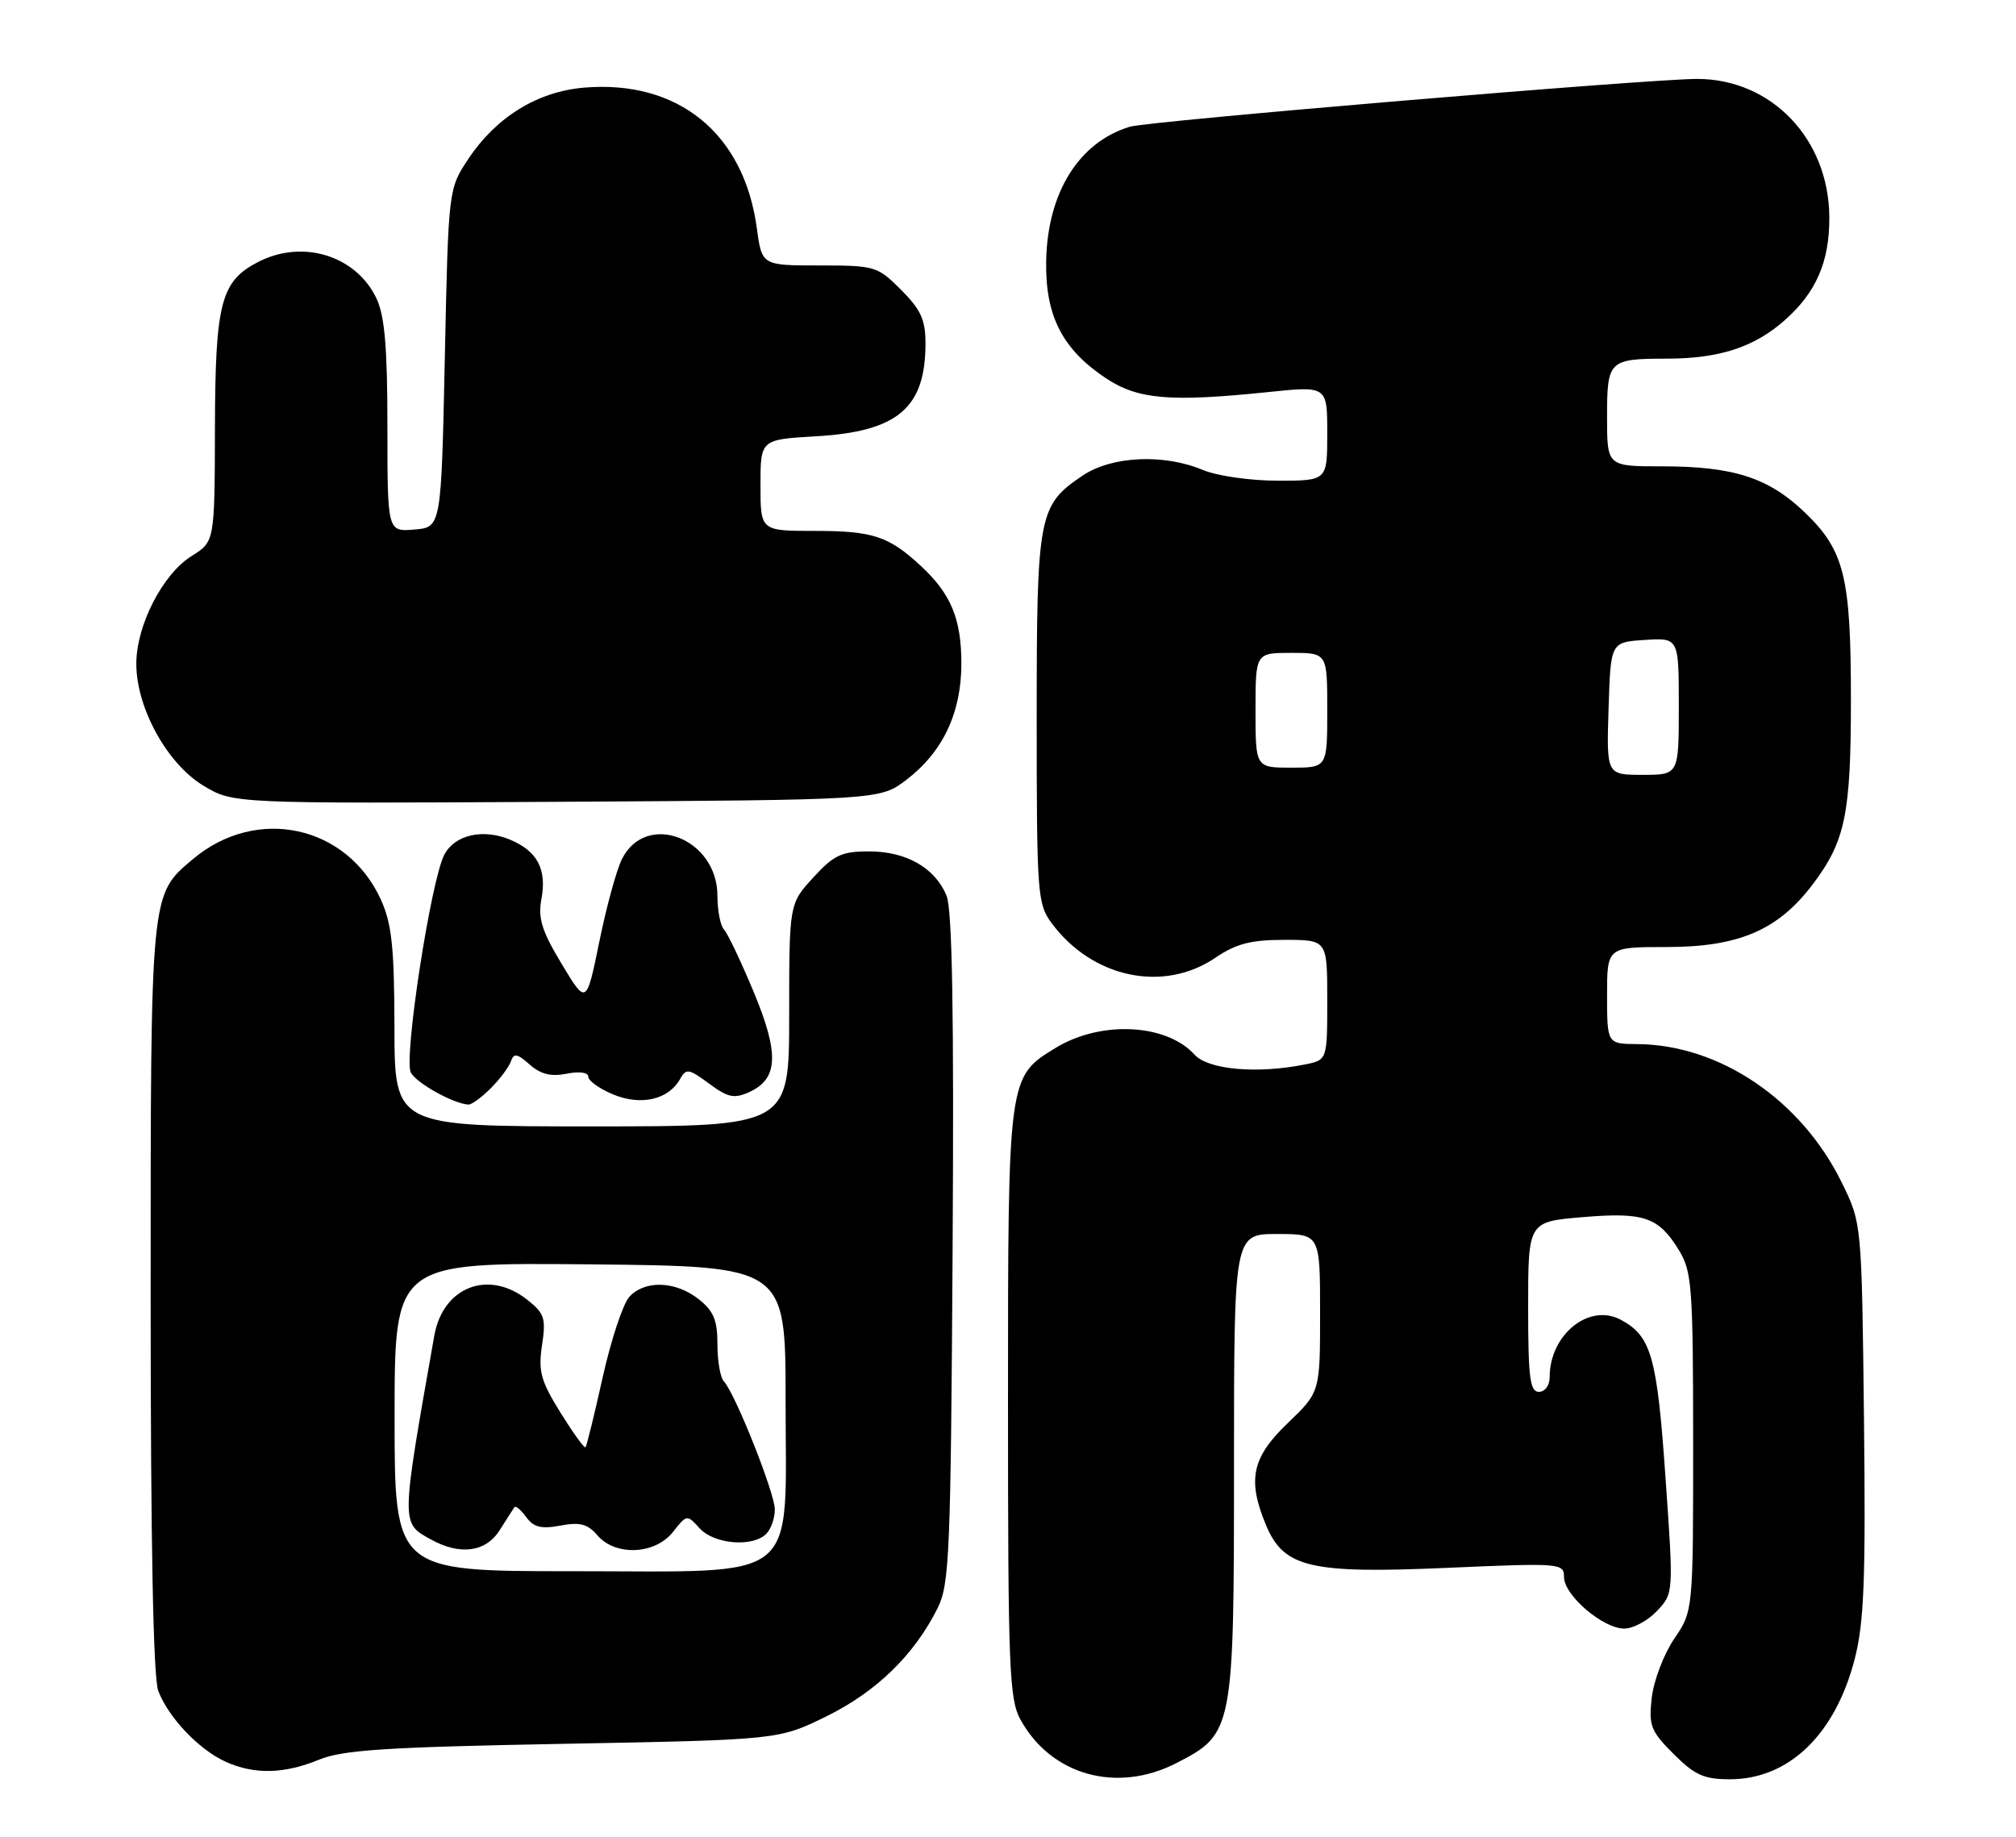 <?xml version="1.0" encoding="UTF-8" standalone="no"?>
<!DOCTYPE svg PUBLIC "-//W3C//DTD SVG 1.1//EN" "http://www.w3.org/Graphics/SVG/1.1/DTD/svg11.dtd" >
<svg xmlns="http://www.w3.org/2000/svg" xmlns:xlink="http://www.w3.org/1999/xlink" version="1.1" viewBox="0 0 281 256">
 <g >
 <path fill="currentColor"
d=" M 163.96 245.75 C 171.91 241.68 172.00 241.22 172.00 204.27 C 172.00 172.00 172.00 172.00 178.00 172.00 C 184.00 172.00 184.00 172.00 184.00 183.02 C 184.00 194.03 184.00 194.03 179.50 198.35 C 174.49 203.14 173.83 206.26 176.46 212.57 C 178.94 218.51 182.60 219.37 201.75 218.53 C 217.57 217.84 218.00 217.88 218.00 219.82 C 218.00 222.36 223.44 227.00 226.40 227.00 C 227.64 227.00 229.69 225.89 230.96 224.54 C 233.28 222.08 233.28 222.08 232.14 205.87 C 230.97 189.07 230.16 186.23 225.91 183.95 C 221.49 181.59 216.00 186.02 216.00 191.95 C 216.00 193.11 215.35 194.00 214.50 194.00 C 213.25 194.00 213.00 192.02 213.00 182.15 C 213.00 170.29 213.00 170.29 220.58 169.65 C 229.18 168.93 231.19 169.62 234.05 174.31 C 235.83 177.23 235.99 179.49 236.00 201.02 C 236.00 224.54 236.00 224.54 233.36 228.42 C 231.91 230.56 230.50 234.25 230.23 236.63 C 229.79 240.54 230.08 241.28 233.27 244.47 C 236.23 247.43 237.50 248.00 241.15 248.00 C 249.36 247.99 255.83 241.73 258.53 231.19 C 259.83 226.10 260.06 220.11 259.81 197.75 C 259.50 170.50 259.50 170.50 256.71 164.82 C 251.06 153.31 239.72 145.63 228.25 145.53 C 224.01 145.50 224.01 145.50 224.00 138.75 C 224.00 132.00 224.00 132.00 232.29 132.00 C 242.38 132.00 247.85 129.65 252.70 123.22 C 257.21 117.23 257.99 113.47 257.99 97.50 C 257.99 80.43 257.09 76.75 251.61 71.47 C 246.53 66.58 241.66 65.00 231.63 65.00 C 224.00 65.00 224.00 65.00 224.00 58.11 C 224.00 50.23 224.23 50.00 232.33 49.99 C 239.58 49.99 244.47 48.41 248.68 44.71 C 253.14 40.79 255.01 36.52 254.98 30.28 C 254.93 19.38 246.92 11.00 236.55 11.00 C 229.88 11.00 160.07 16.88 157.50 17.66 C 150.37 19.81 145.98 26.87 145.82 36.43 C 145.69 44.03 148.08 48.70 154.18 52.74 C 158.63 55.68 163.10 56.06 176.75 54.65 C 185.00 53.79 185.00 53.79 185.00 60.40 C 185.00 67.00 185.00 67.00 178.12 67.00 C 174.27 67.00 169.66 66.34 167.65 65.50 C 162.20 63.22 154.95 63.56 150.90 66.29 C 144.74 70.44 144.50 71.68 144.50 100.18 C 144.50 124.66 144.60 125.99 146.59 128.68 C 152.26 136.32 162.16 138.41 169.40 133.50 C 172.31 131.53 174.34 131.00 179.04 131.00 C 185.00 131.00 185.00 131.00 185.00 139.38 C 185.00 147.75 185.00 147.75 181.88 148.37 C 175.21 149.71 168.40 149.10 166.50 147.00 C 162.58 142.67 153.46 142.22 147.17 146.04 C 140.49 150.11 140.50 150.02 140.50 195.50 C 140.50 232.53 140.67 236.81 142.23 239.67 C 146.49 247.44 155.66 250.01 163.96 245.75 Z  M 44.50 245.26 C 47.79 243.91 53.84 243.52 78.53 243.06 C 108.55 242.50 108.55 242.50 115.23 239.21 C 122.18 235.78 127.45 230.65 130.69 224.14 C 132.35 220.81 132.52 216.57 132.78 174.03 C 132.98 141.16 132.73 126.76 131.93 124.83 C 130.32 120.95 126.31 118.67 121.13 118.67 C 117.30 118.67 116.23 119.17 113.35 122.32 C 110.00 125.97 110.00 125.97 110.00 141.49 C 110.00 157.00 110.00 157.00 82.50 157.00 C 55.00 157.00 55.00 157.00 54.98 143.25 C 54.96 132.03 54.61 128.75 53.10 125.42 C 48.38 115.02 35.77 112.28 26.91 119.73 C 20.93 124.76 21.00 124.03 21.00 180.90 C 21.00 215.19 21.36 233.83 22.06 235.68 C 23.47 239.40 27.77 243.92 31.50 245.58 C 35.50 247.37 39.64 247.26 44.50 245.26 Z  M 68.40 151.69 C 69.67 150.42 70.93 148.74 71.21 147.94 C 71.62 146.75 72.08 146.83 73.83 148.38 C 75.35 149.73 76.79 150.09 78.97 149.66 C 80.77 149.30 82.00 149.47 82.00 150.08 C 82.00 150.64 83.55 151.75 85.45 152.54 C 89.32 154.16 93.18 153.28 94.78 150.42 C 95.64 148.88 95.99 148.94 98.84 151.04 C 101.48 152.99 102.34 153.17 104.45 152.21 C 108.49 150.36 108.64 146.87 105.03 138.20 C 103.26 133.97 101.41 130.07 100.91 129.55 C 100.41 129.03 100.00 126.92 100.00 124.87 C 100.00 116.82 90.04 113.00 86.68 119.76 C 85.93 121.27 84.51 126.45 83.53 131.29 C 81.73 140.07 81.73 140.07 78.29 134.36 C 75.52 129.76 74.97 128.00 75.46 125.33 C 76.25 121.16 74.90 118.62 71.06 117.02 C 67.32 115.47 63.41 116.36 61.95 119.09 C 60.07 122.60 56.22 147.64 57.27 149.51 C 58.10 151.01 63.25 153.86 65.30 153.96 C 65.73 153.98 67.13 152.96 68.40 151.69 Z  M 126.34 108.69 C 131.42 104.81 134.00 99.36 134.00 92.49 C 134.00 86.26 132.55 82.77 128.34 78.87 C 123.87 74.73 121.65 74.00 113.57 74.00 C 106.00 74.00 106.00 74.00 106.00 67.63 C 106.00 61.26 106.00 61.26 113.76 60.81 C 125.14 60.15 129.00 56.87 129.00 47.85 C 129.00 44.58 128.35 43.15 125.60 40.40 C 122.30 37.10 121.97 37.00 114.19 37.00 C 106.19 37.00 106.19 37.00 105.48 31.75 C 103.69 18.58 94.52 11.13 81.45 12.21 C 74.93 12.75 69.15 16.31 65.26 22.18 C 62.50 26.35 62.50 26.35 62.00 49.92 C 61.50 73.50 61.50 73.50 57.75 73.81 C 54.00 74.12 54.00 74.12 54.00 59.46 C 54.00 48.43 53.62 44.01 52.48 41.61 C 49.64 35.61 42.17 33.31 35.97 36.52 C 30.78 39.20 30.00 42.19 29.96 59.70 C 29.92 75.50 29.92 75.50 26.71 77.50 C 22.67 80.02 19.00 87.17 19.00 92.52 C 19.00 98.66 23.29 106.45 28.34 109.50 C 32.50 112.01 32.50 112.01 77.58 111.76 C 122.66 111.50 122.66 111.50 126.34 108.69 Z  M 224.21 98.75 C 224.50 89.50 224.50 89.50 229.25 89.20 C 234.00 88.89 234.00 88.89 234.00 98.45 C 234.00 108.00 234.00 108.00 228.96 108.00 C 223.92 108.00 223.92 108.00 224.21 98.75 Z  M 175.00 99.00 C 175.00 91.00 175.00 91.00 180.00 91.00 C 185.00 91.00 185.00 91.00 185.00 99.00 C 185.00 107.00 185.00 107.00 180.00 107.00 C 175.00 107.00 175.00 107.00 175.00 99.00 Z  M 55.00 197.48 C 55.00 175.97 55.00 175.97 82.25 176.23 C 109.50 176.50 109.50 176.50 109.50 195.17 C 109.50 221.01 112.01 219.00 79.83 219.00 C 55.00 219.00 55.00 219.00 55.00 197.48 Z  M 69.67 213.25 C 70.62 211.74 71.54 210.31 71.71 210.07 C 71.88 209.84 72.62 210.46 73.35 211.46 C 74.38 212.88 75.45 213.14 78.12 212.64 C 80.83 212.13 81.91 212.41 83.27 214.00 C 85.78 216.93 91.31 216.69 93.80 213.53 C 95.73 211.08 95.76 211.08 97.53 213.03 C 99.53 215.24 104.91 215.69 106.80 213.80 C 107.46 213.14 108.00 211.61 108.00 210.40 C 108.00 208.12 102.47 194.21 100.90 192.55 C 100.40 192.03 100.00 189.70 100.00 187.37 C 100.00 184.00 99.47 182.73 97.37 181.07 C 94.14 178.53 89.85 178.40 87.71 180.77 C 86.83 181.74 85.16 186.79 84.00 191.99 C 82.85 197.18 81.77 201.57 81.61 201.73 C 81.44 201.89 79.87 199.71 78.11 196.88 C 75.37 192.46 75.01 191.14 75.55 187.51 C 76.12 183.73 75.90 183.06 73.46 181.14 C 68.06 176.90 61.73 179.37 60.53 186.19 C 55.86 212.65 55.86 212.25 60.05 214.57 C 64.14 216.84 67.74 216.34 69.67 213.25 Z "/>
</g>
</svg>